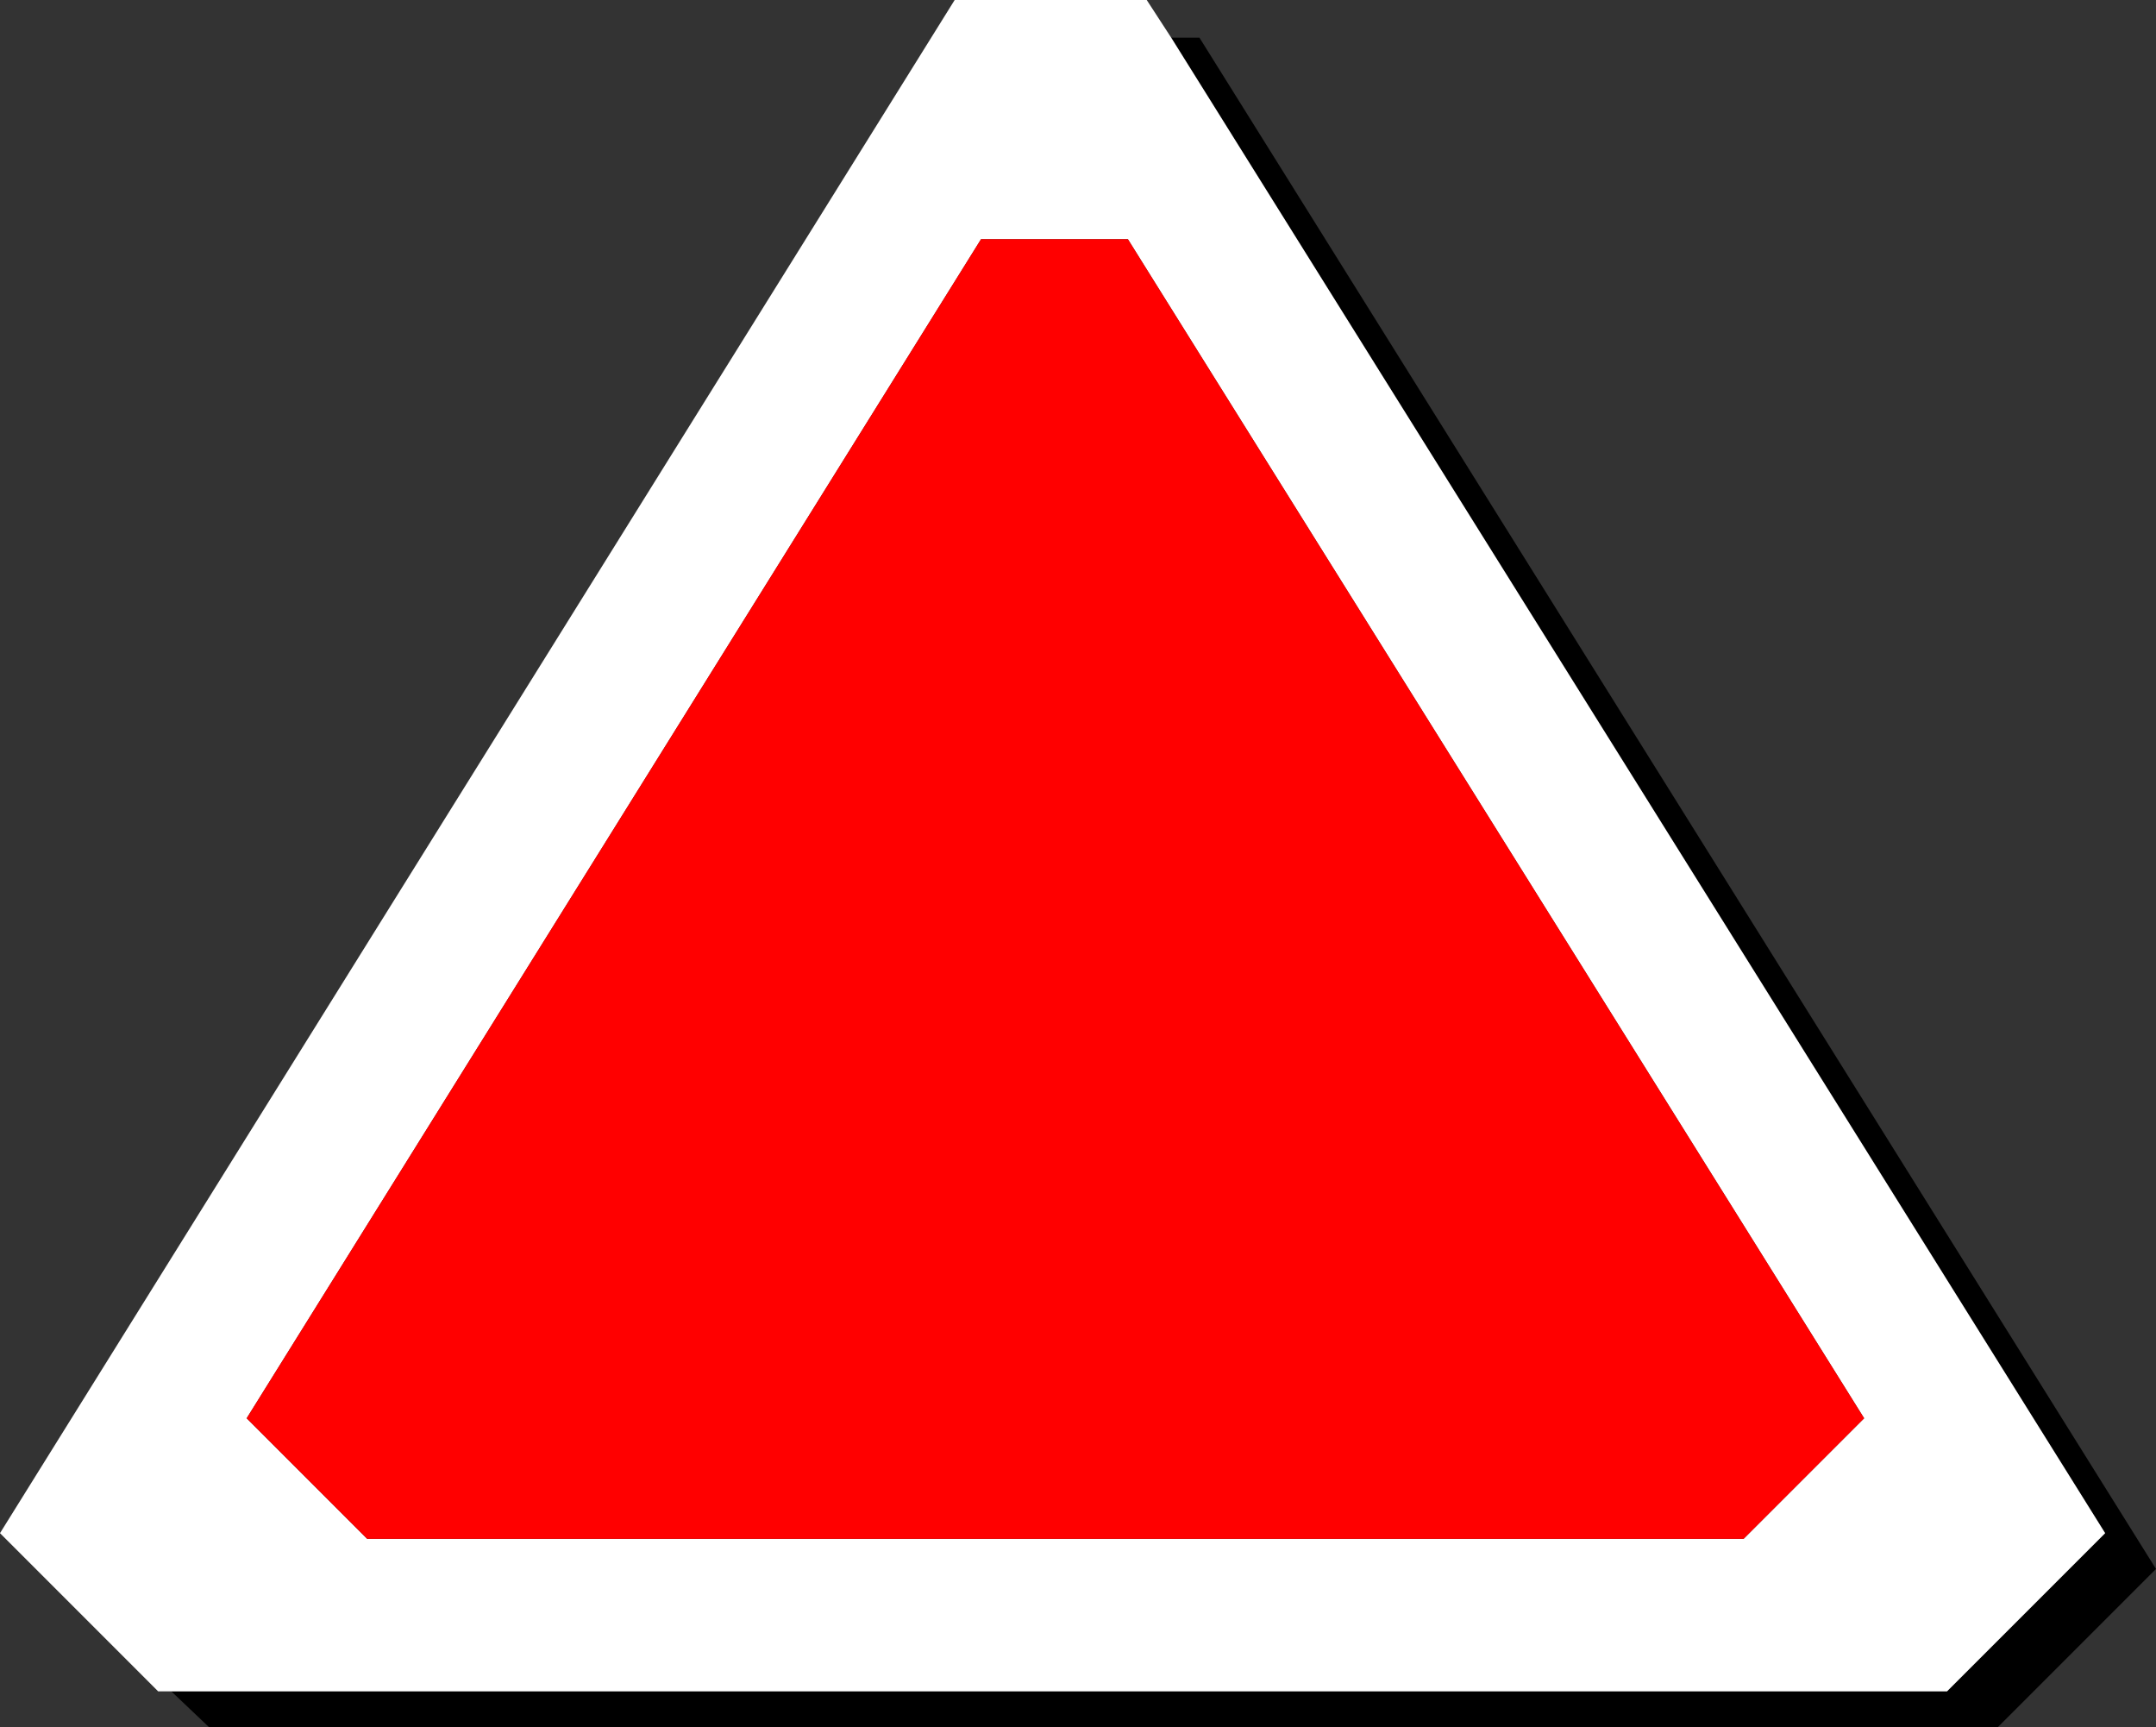 <?xml version="1.0" encoding="UTF-8" standalone="no"?>
<svg xmlns:xlink="http://www.w3.org/1999/xlink" height="45.85px" width="57.25px" xmlns="http://www.w3.org/2000/svg">
  <rect width="100%" height="100%" fill="#333333" stroke="none"/>
  <g transform="matrix(1.0, 0.0, 0.0, 1.0, 28.65, 22.9)">
    <path d="M2.45 -21.9 L3.2 -21.9 28.6 18.75 24.4 22.95 -23.1 22.95 -24.1 22.0 23.05 22.0 27.25 17.8 2.45 -21.9" fill="#000000" fill-rule="evenodd" stroke="none"/>
    <path d="M-24.1 22.0 L-24.45 22.0 -28.65 17.8 -3.3 -22.9 1.8 -22.9 2.45 -21.9 27.25 17.8 23.05 22.0 -24.1 22.0 M20.85 14.75 L1.3 -16.55 -2.6 -16.55 -22.1 14.75 -18.9 17.95 17.65 17.95 20.85 14.75" fill="#ffffff" fill-rule="evenodd" stroke="none"/>
    <path d="M20.85 14.75 L17.65 17.95 -18.9 17.95 -22.1 14.75 -2.6 -16.55 1.3 -16.55 20.85 14.75" fill="#ff0000" fill-rule="evenodd" stroke="none"/>
  </g>
</svg>
